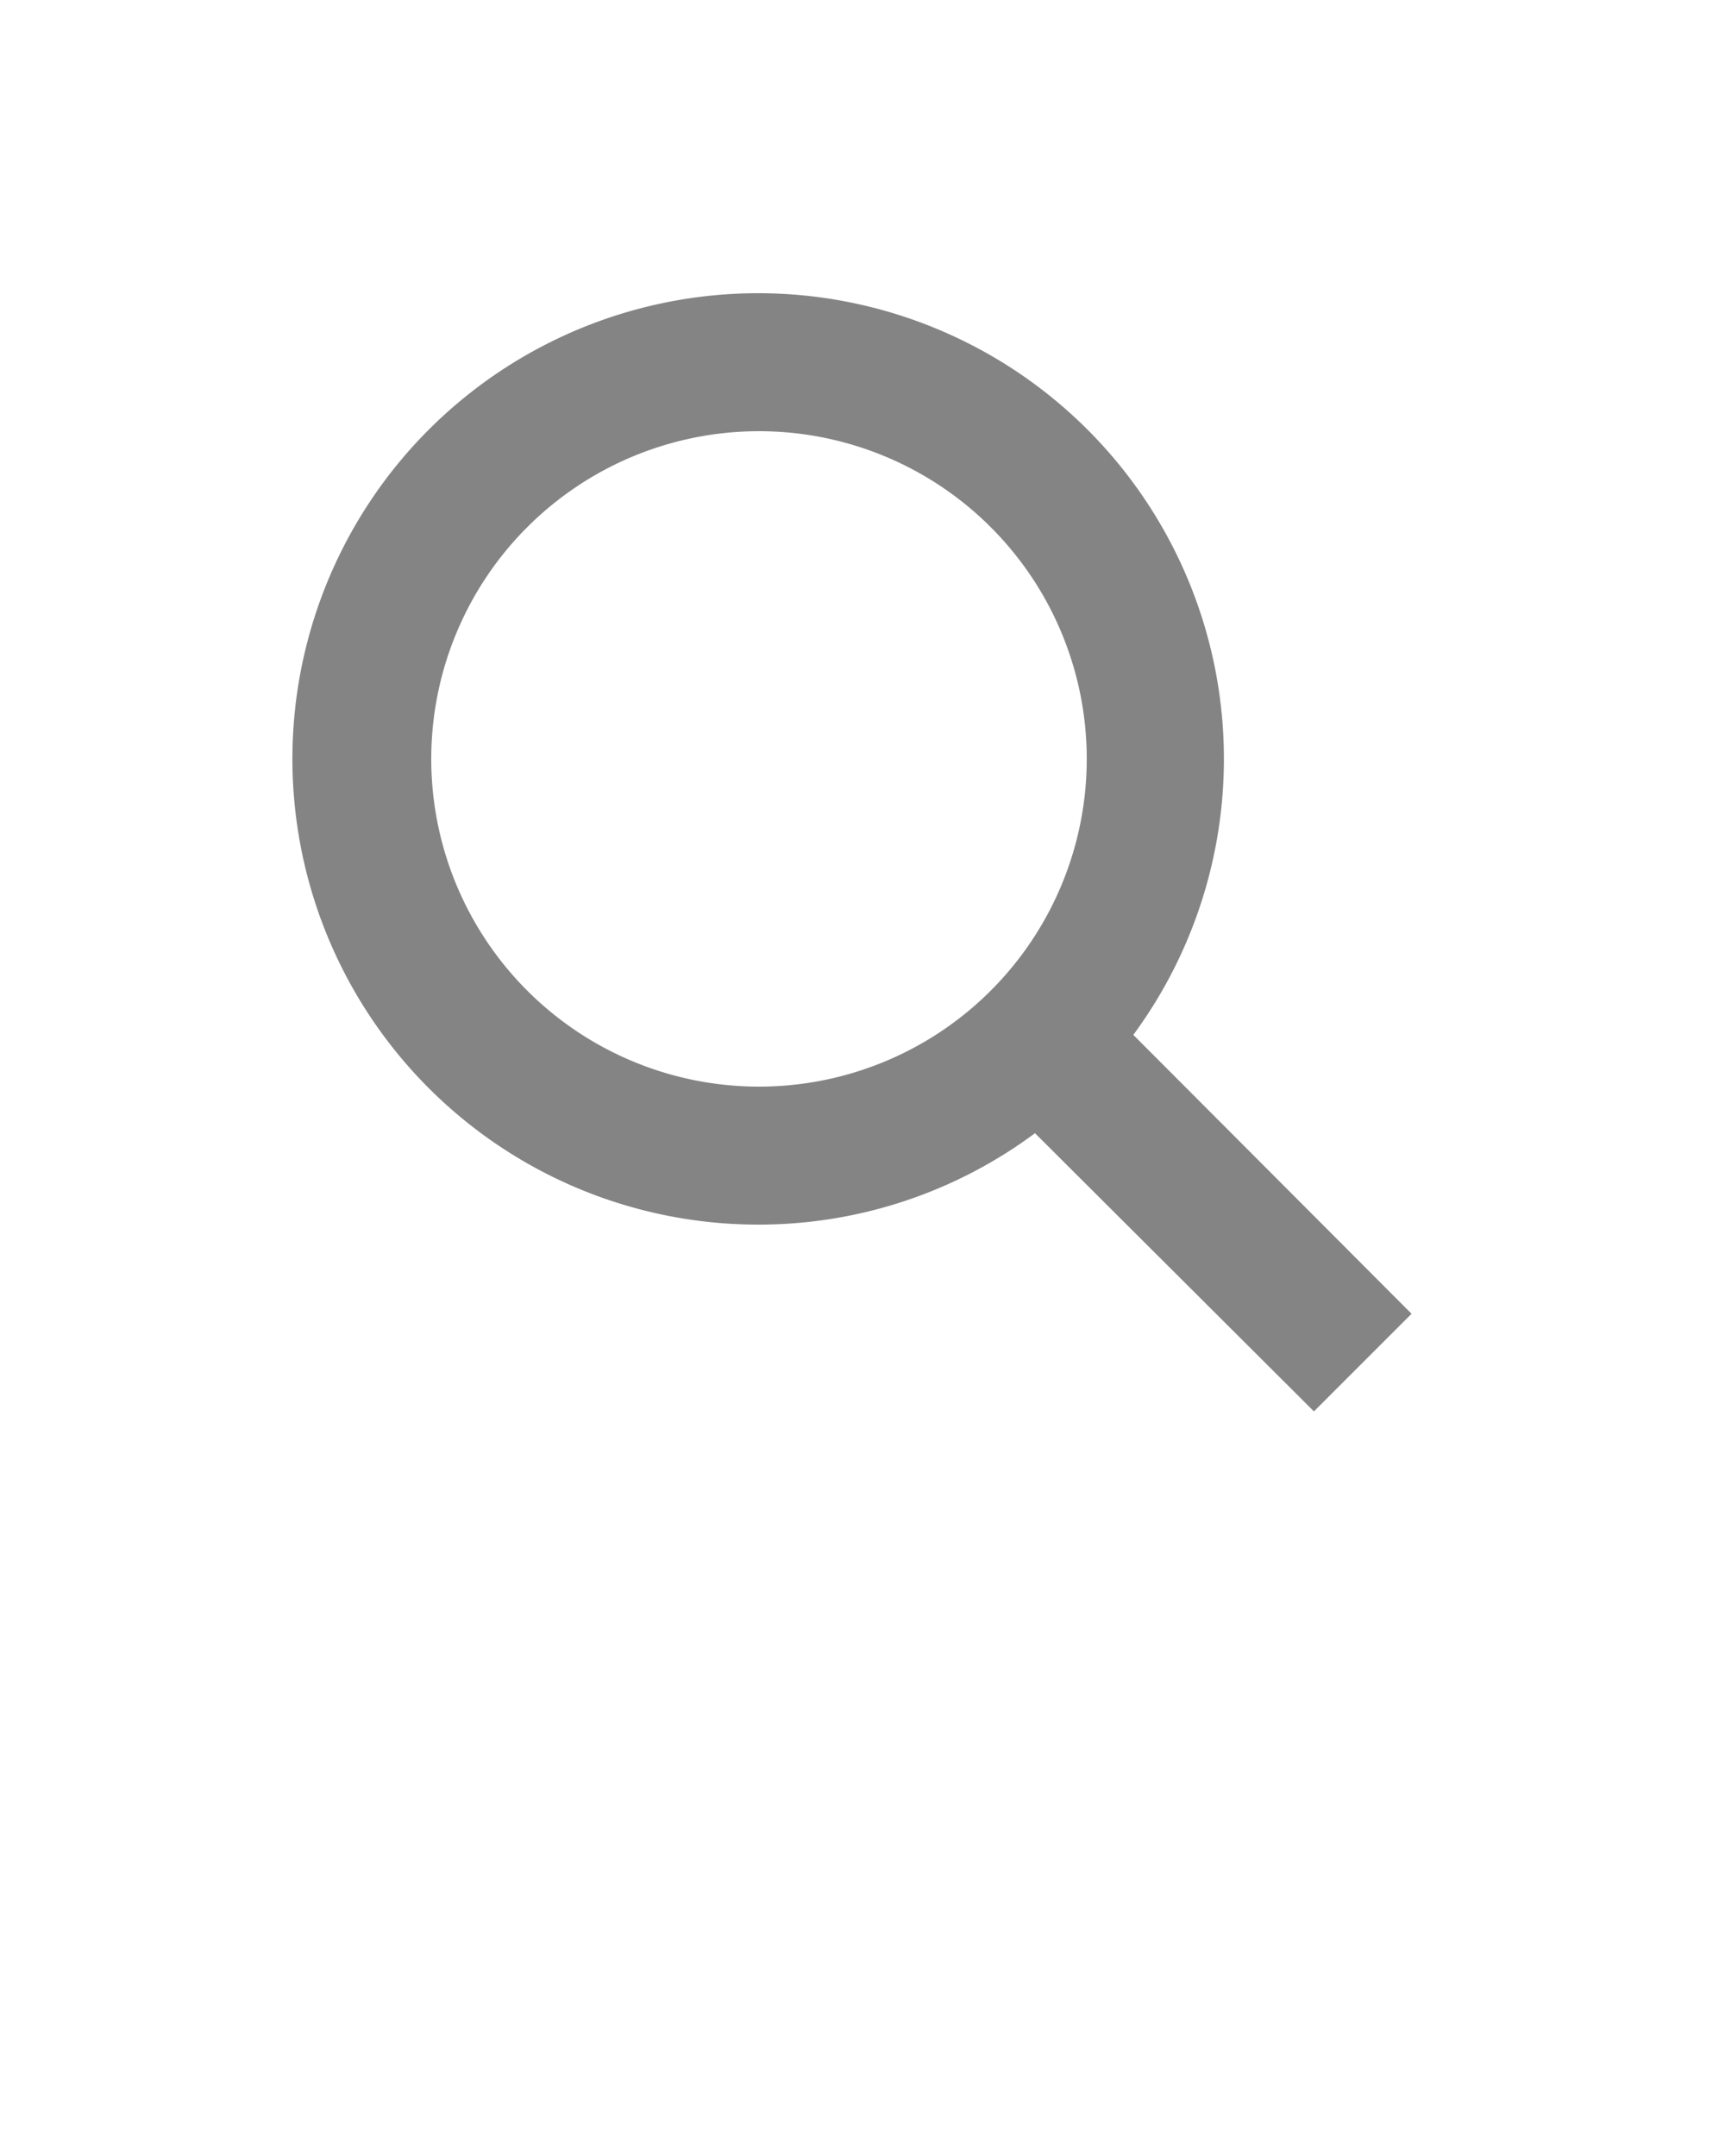 <svg xmlns="http://www.w3.org/2000/svg" data-name="Layer 1" viewBox="0 0 100 125" x="0px" y="0px" fill="#848484"><title>Artboard 50</title><path d="M44,71a26.85,26.85,0,0,0,16-5.3L76.17,81.83l5.66-5.66L65.7,60A27,27,0,1,0,44,71Zm0-46A19,19,0,1,1,25,44,19,19,0,0,1,44,25Z"/></svg>